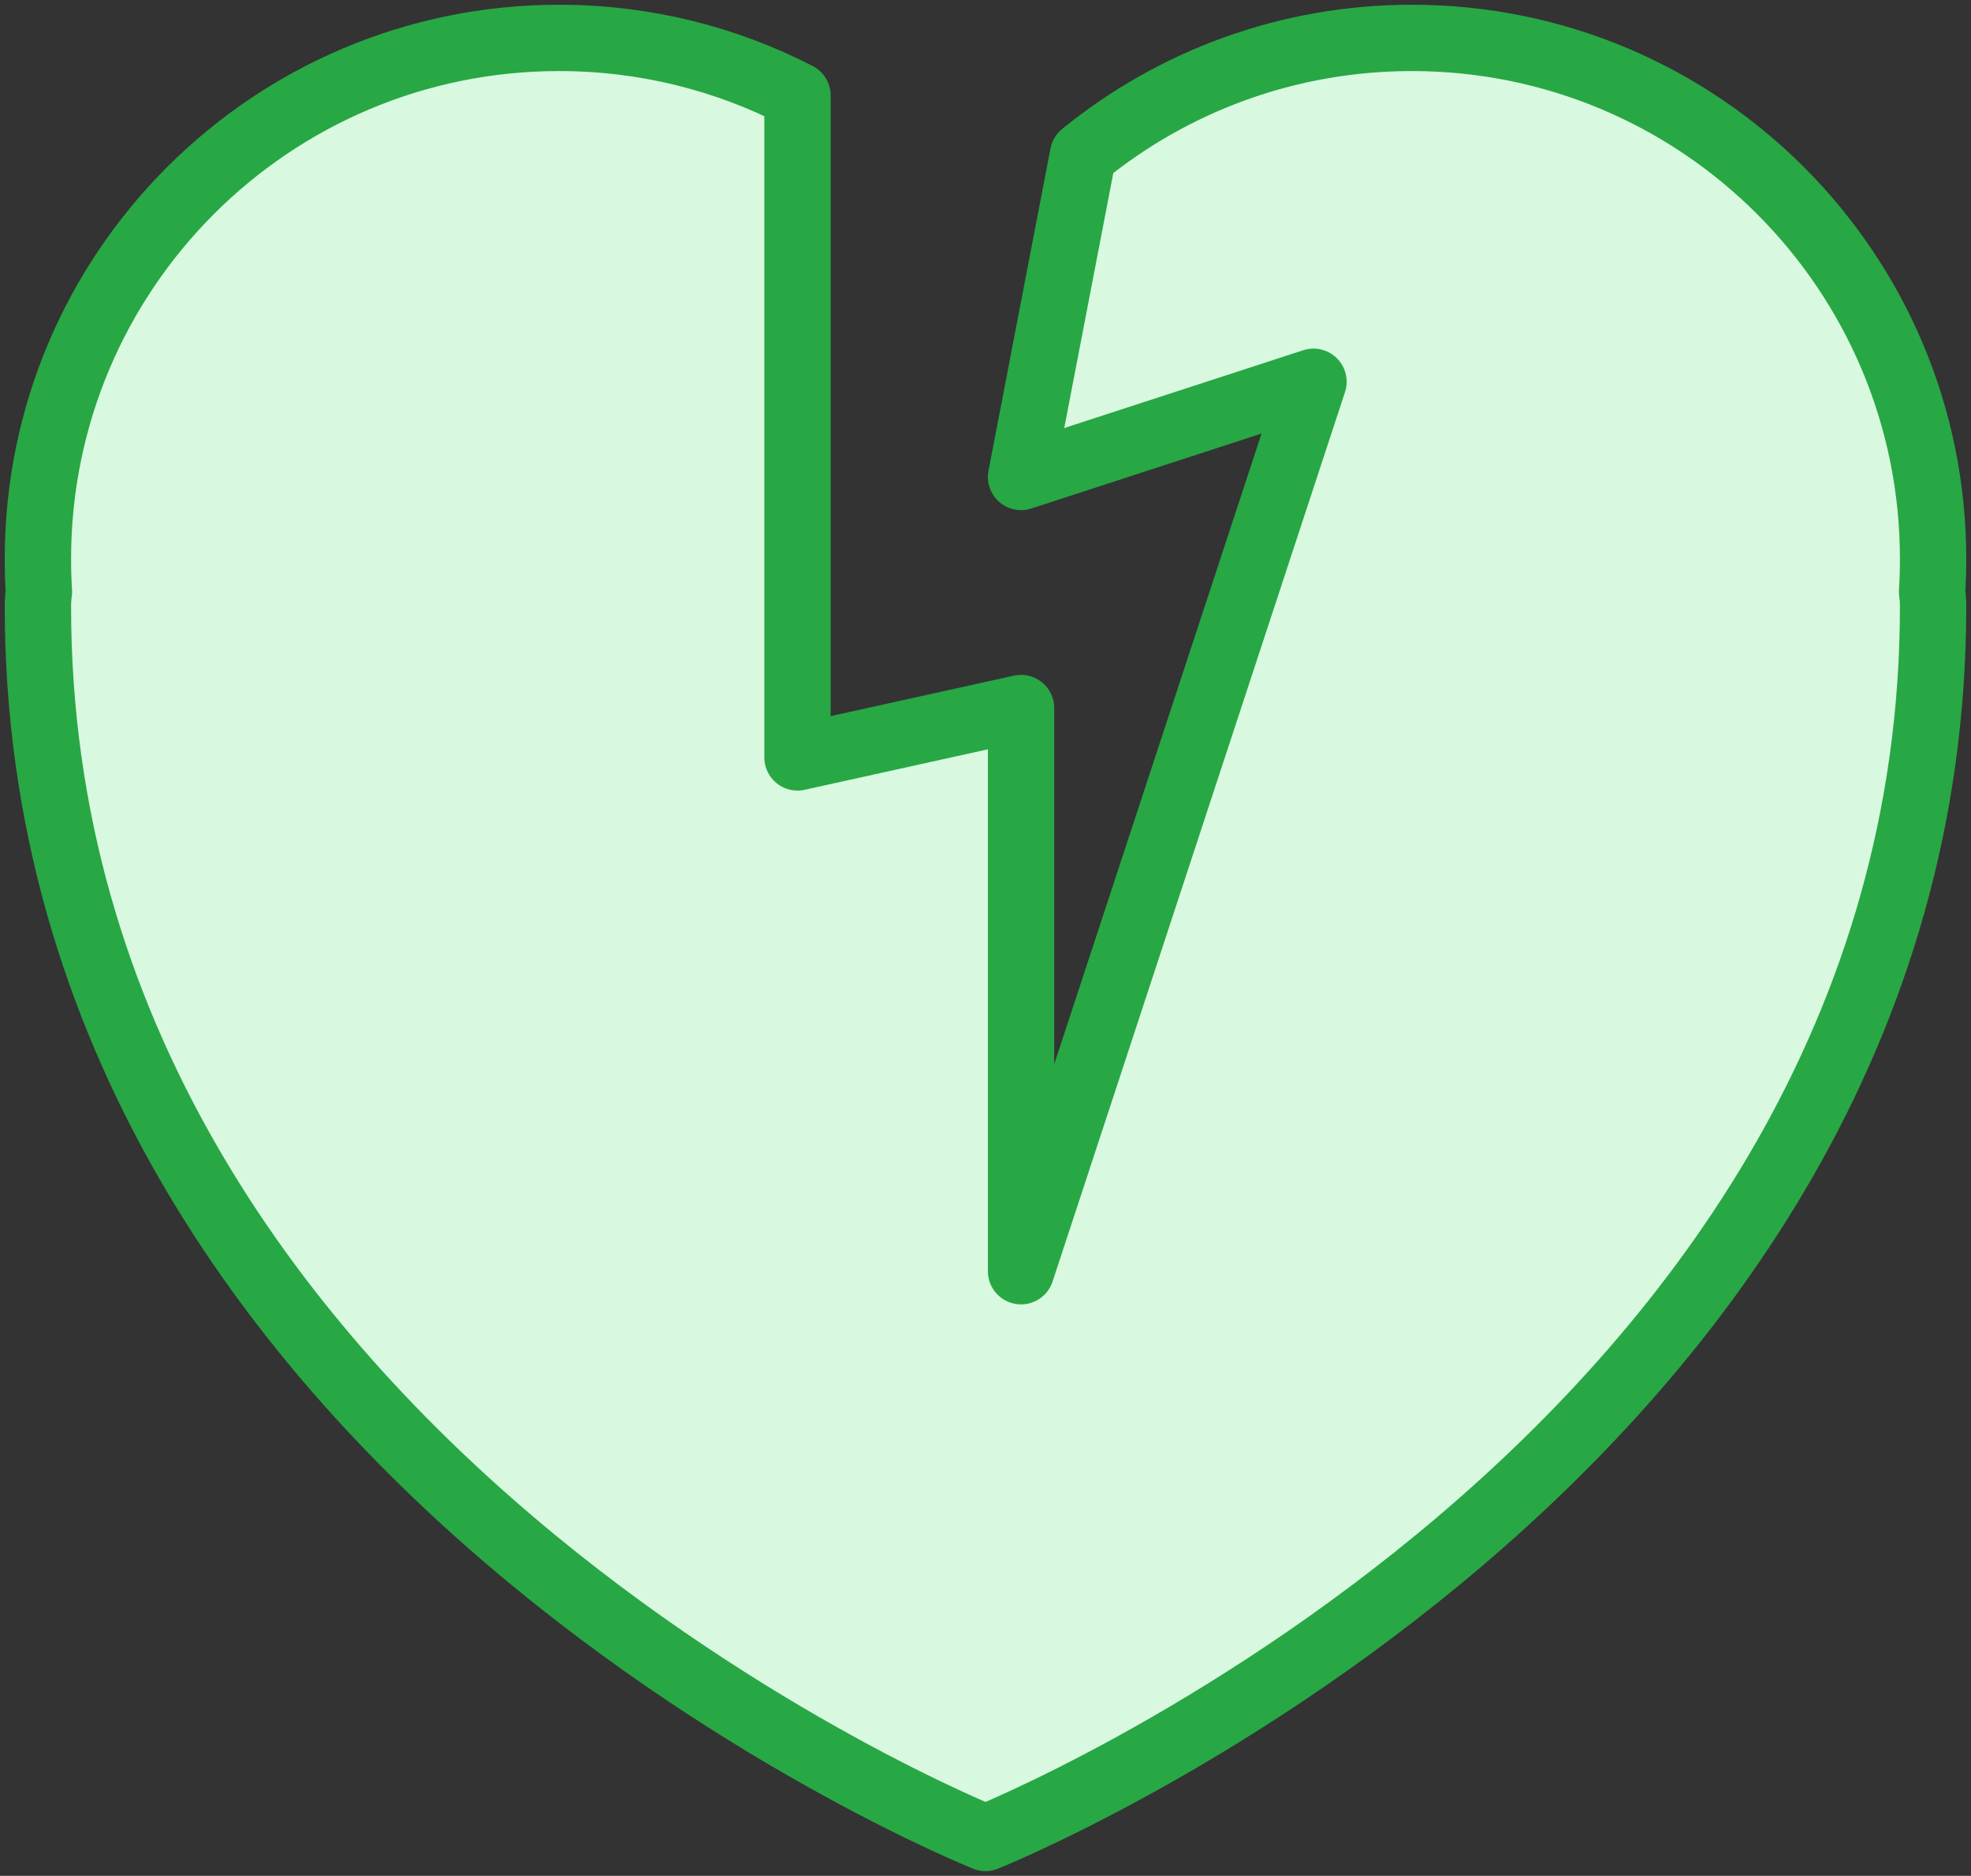 <?xml version="1.0" encoding="UTF-8"?>
<svg width="104px" height="99px" viewBox="0 0 104 99" version="1.1" xmlns="http://www.w3.org/2000/svg" xmlns:xlink="http://www.w3.org/1999/xlink">
    <rect x="0" y="0" width="104" height="99" fill="#333333" stroke="none"/>
    <!-- Generator: Sketch 46.2 (44496) - http://www.bohemiancoding.com/sketch -->
    <title>healthcare-37</title>
    <desc>Created with Sketch.</desc>
    <defs></defs>
    <g id="ALL" stroke="none" stroke-width="1" fill="none" fill-rule="evenodd" stroke-linecap="round" stroke-linejoin="round">
        <g id="Primary" transform="translate(-2117, -16922)" stroke="#28A745" stroke-width="3.5" fill="#D8F8DF">
            <g id="Group-15" transform="translate(200, 200)">
                <g id="healthcare-37" transform="translate(1919, 16724)">
                    <path d="M55.147,6.165 C59.88,2.311 65.92,0 72.5,0 C87.688,0 100,12.312 100,27.5 C100,28.084 99.982,28.663 99.946,29.238 C99.982,29.482 100,29.736 100,30 C100,75 50,95 50,95 C50,95 0,75 0,30 C0,29.736 0.018,29.483 0.054,29.239 C0.018,28.664 0,28.084 0,27.5 C0,12.312 12.312,0 27.5,0 C32.033,0 36.31,1.097 40.08,3.04 L40.08,37.973 L51.876,35.367 L51.876,65.09 L67.306,18.148 L51.876,23.173 L55.147,6.165 L55.147,6.165 Z" id="Layer-1"></path>
                </g>
            </g>
        </g>
    </g>
</svg>